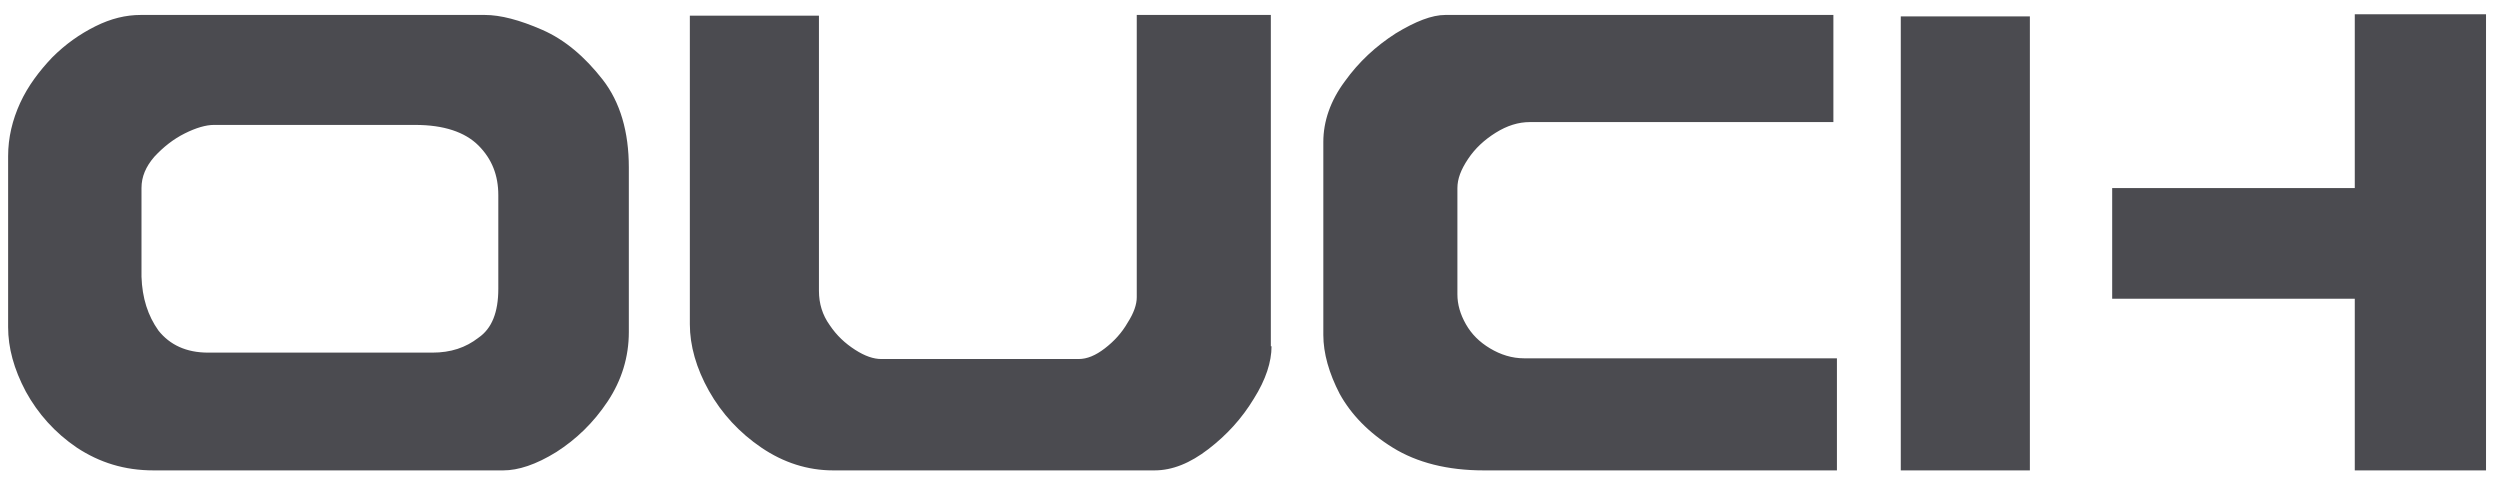 <?xml version="1.0" encoding="UTF-8" standalone="no"?><svg width='161' height='31' viewBox='0 0 161 31' fill='none' xmlns='http://www.w3.org/2000/svg'>
<path fill-rule='evenodd' clip-rule='evenodd' d='M32.091 18.598V12.567C32.091 11.288 31.68 10.238 30.812 9.369C29.944 8.501 28.573 8.045 26.746 8.045H13.771C13.269 8.045 12.629 8.227 11.898 8.593C11.167 8.958 10.528 9.461 9.934 10.1C9.386 10.74 9.112 11.38 9.112 12.111V17.821C9.157 19.192 9.523 20.334 10.208 21.293C10.939 22.207 11.99 22.709 13.406 22.709H27.842C29.03 22.709 29.989 22.39 30.812 21.75C31.68 21.156 32.091 20.105 32.091 18.598ZM40.497 21.385C40.497 22.983 40.04 24.491 39.126 25.862C38.213 27.232 37.116 28.283 35.837 29.105C34.512 29.928 33.37 30.293 32.411 30.293H9.888C8.015 30.293 6.416 29.791 4.954 28.831C3.538 27.872 2.442 26.638 1.665 25.222C0.888 23.76 0.523 22.39 0.523 21.065V10.055C0.523 8.867 0.797 7.725 1.299 6.628C1.802 5.532 2.533 4.573 3.355 3.705C4.223 2.837 5.137 2.197 6.142 1.694C7.147 1.192 8.106 0.963 9.066 0.963H31.223C32.228 0.963 33.462 1.283 34.923 1.923C36.385 2.562 37.664 3.659 38.807 5.121C39.949 6.583 40.497 8.501 40.497 10.786V21.385ZM81.887 22.298C81.887 23.303 81.522 24.445 80.745 25.679C79.969 26.958 79.009 28.009 77.822 28.922C76.634 29.836 75.492 30.293 74.349 30.293H53.654C52.01 30.293 50.456 29.791 49.04 28.831C47.624 27.872 46.482 26.638 45.659 25.177C44.837 23.715 44.426 22.253 44.426 20.882V1.009H52.74V18.735C52.74 19.557 52.969 20.288 53.426 20.928C53.883 21.613 54.431 22.116 55.07 22.527C55.71 22.938 56.258 23.121 56.761 23.121H69.461C70.009 23.121 70.558 22.892 71.151 22.435C71.745 21.979 72.248 21.43 72.613 20.791C73.025 20.151 73.207 19.603 73.207 19.146V0.963H81.842V22.298H81.887ZM118.207 30.293H95.547C93.217 30.293 91.253 29.791 89.7 28.831C88.146 27.872 87.004 26.684 86.273 25.359C85.588 24.034 85.222 22.755 85.222 21.567V9.141C85.222 7.816 85.679 6.491 86.593 5.258C87.507 3.979 88.603 2.974 89.882 2.151C91.161 1.375 92.212 0.963 93.08 0.963H118.07V7.862H98.517C97.786 7.862 97.055 8.09 96.324 8.547C95.593 9.004 94.999 9.552 94.542 10.238C94.085 10.923 93.857 11.517 93.857 12.111V18.963C93.857 19.603 94.04 20.242 94.405 20.882C94.77 21.522 95.273 22.024 95.958 22.435C96.644 22.846 97.375 23.075 98.151 23.075H118.298V30.293H118.207ZM160.1 30.293H151.648V19.237H136.024V12.111H151.648V0.918H160.1V30.293ZM122.41 30.293H130.724V1.055H122.41V30.293Z' fill='#4B4B50'/>
</svg>
